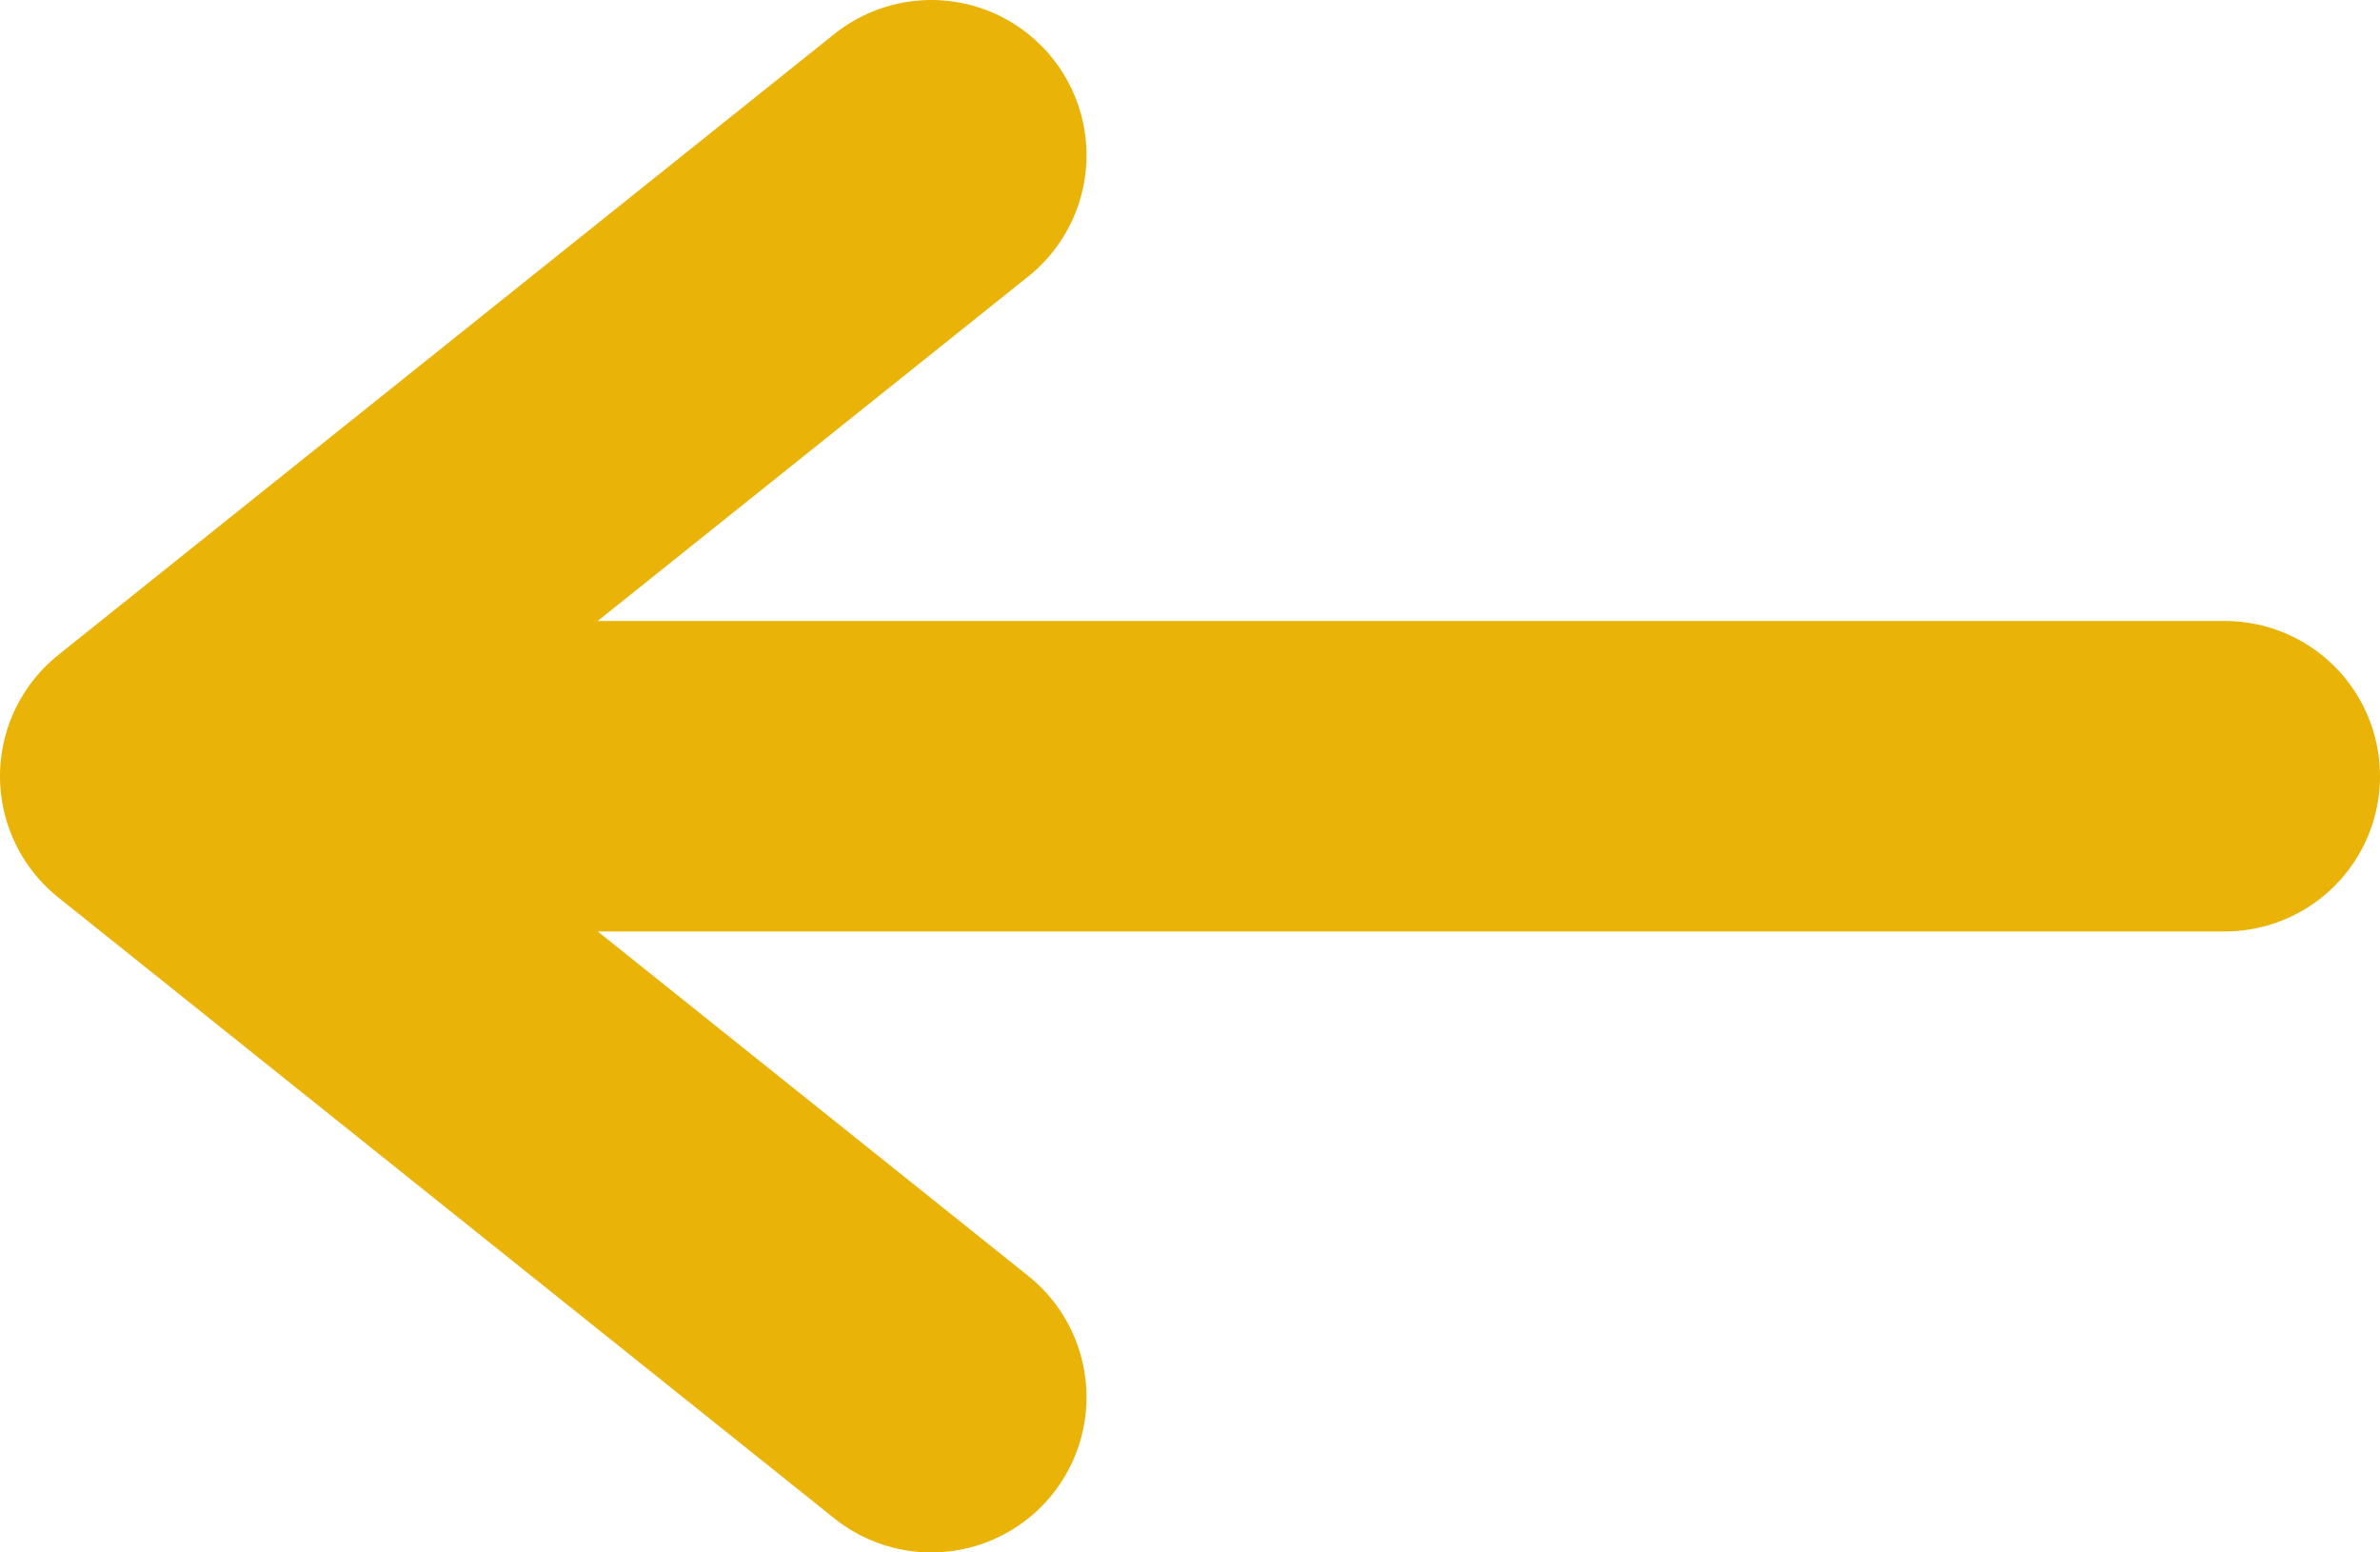 <svg width="23" height="15" viewBox="0 0 23 15" fill="none" xmlns="http://www.w3.org/2000/svg">
<path d="M21.5 7.5H1.5M1.5 7.5L9 1.5M1.5 7.5L9 13.5" stroke="#EAB308" stroke-width="3" stroke-linecap="round" stroke-linejoin="round"/>
</svg>
